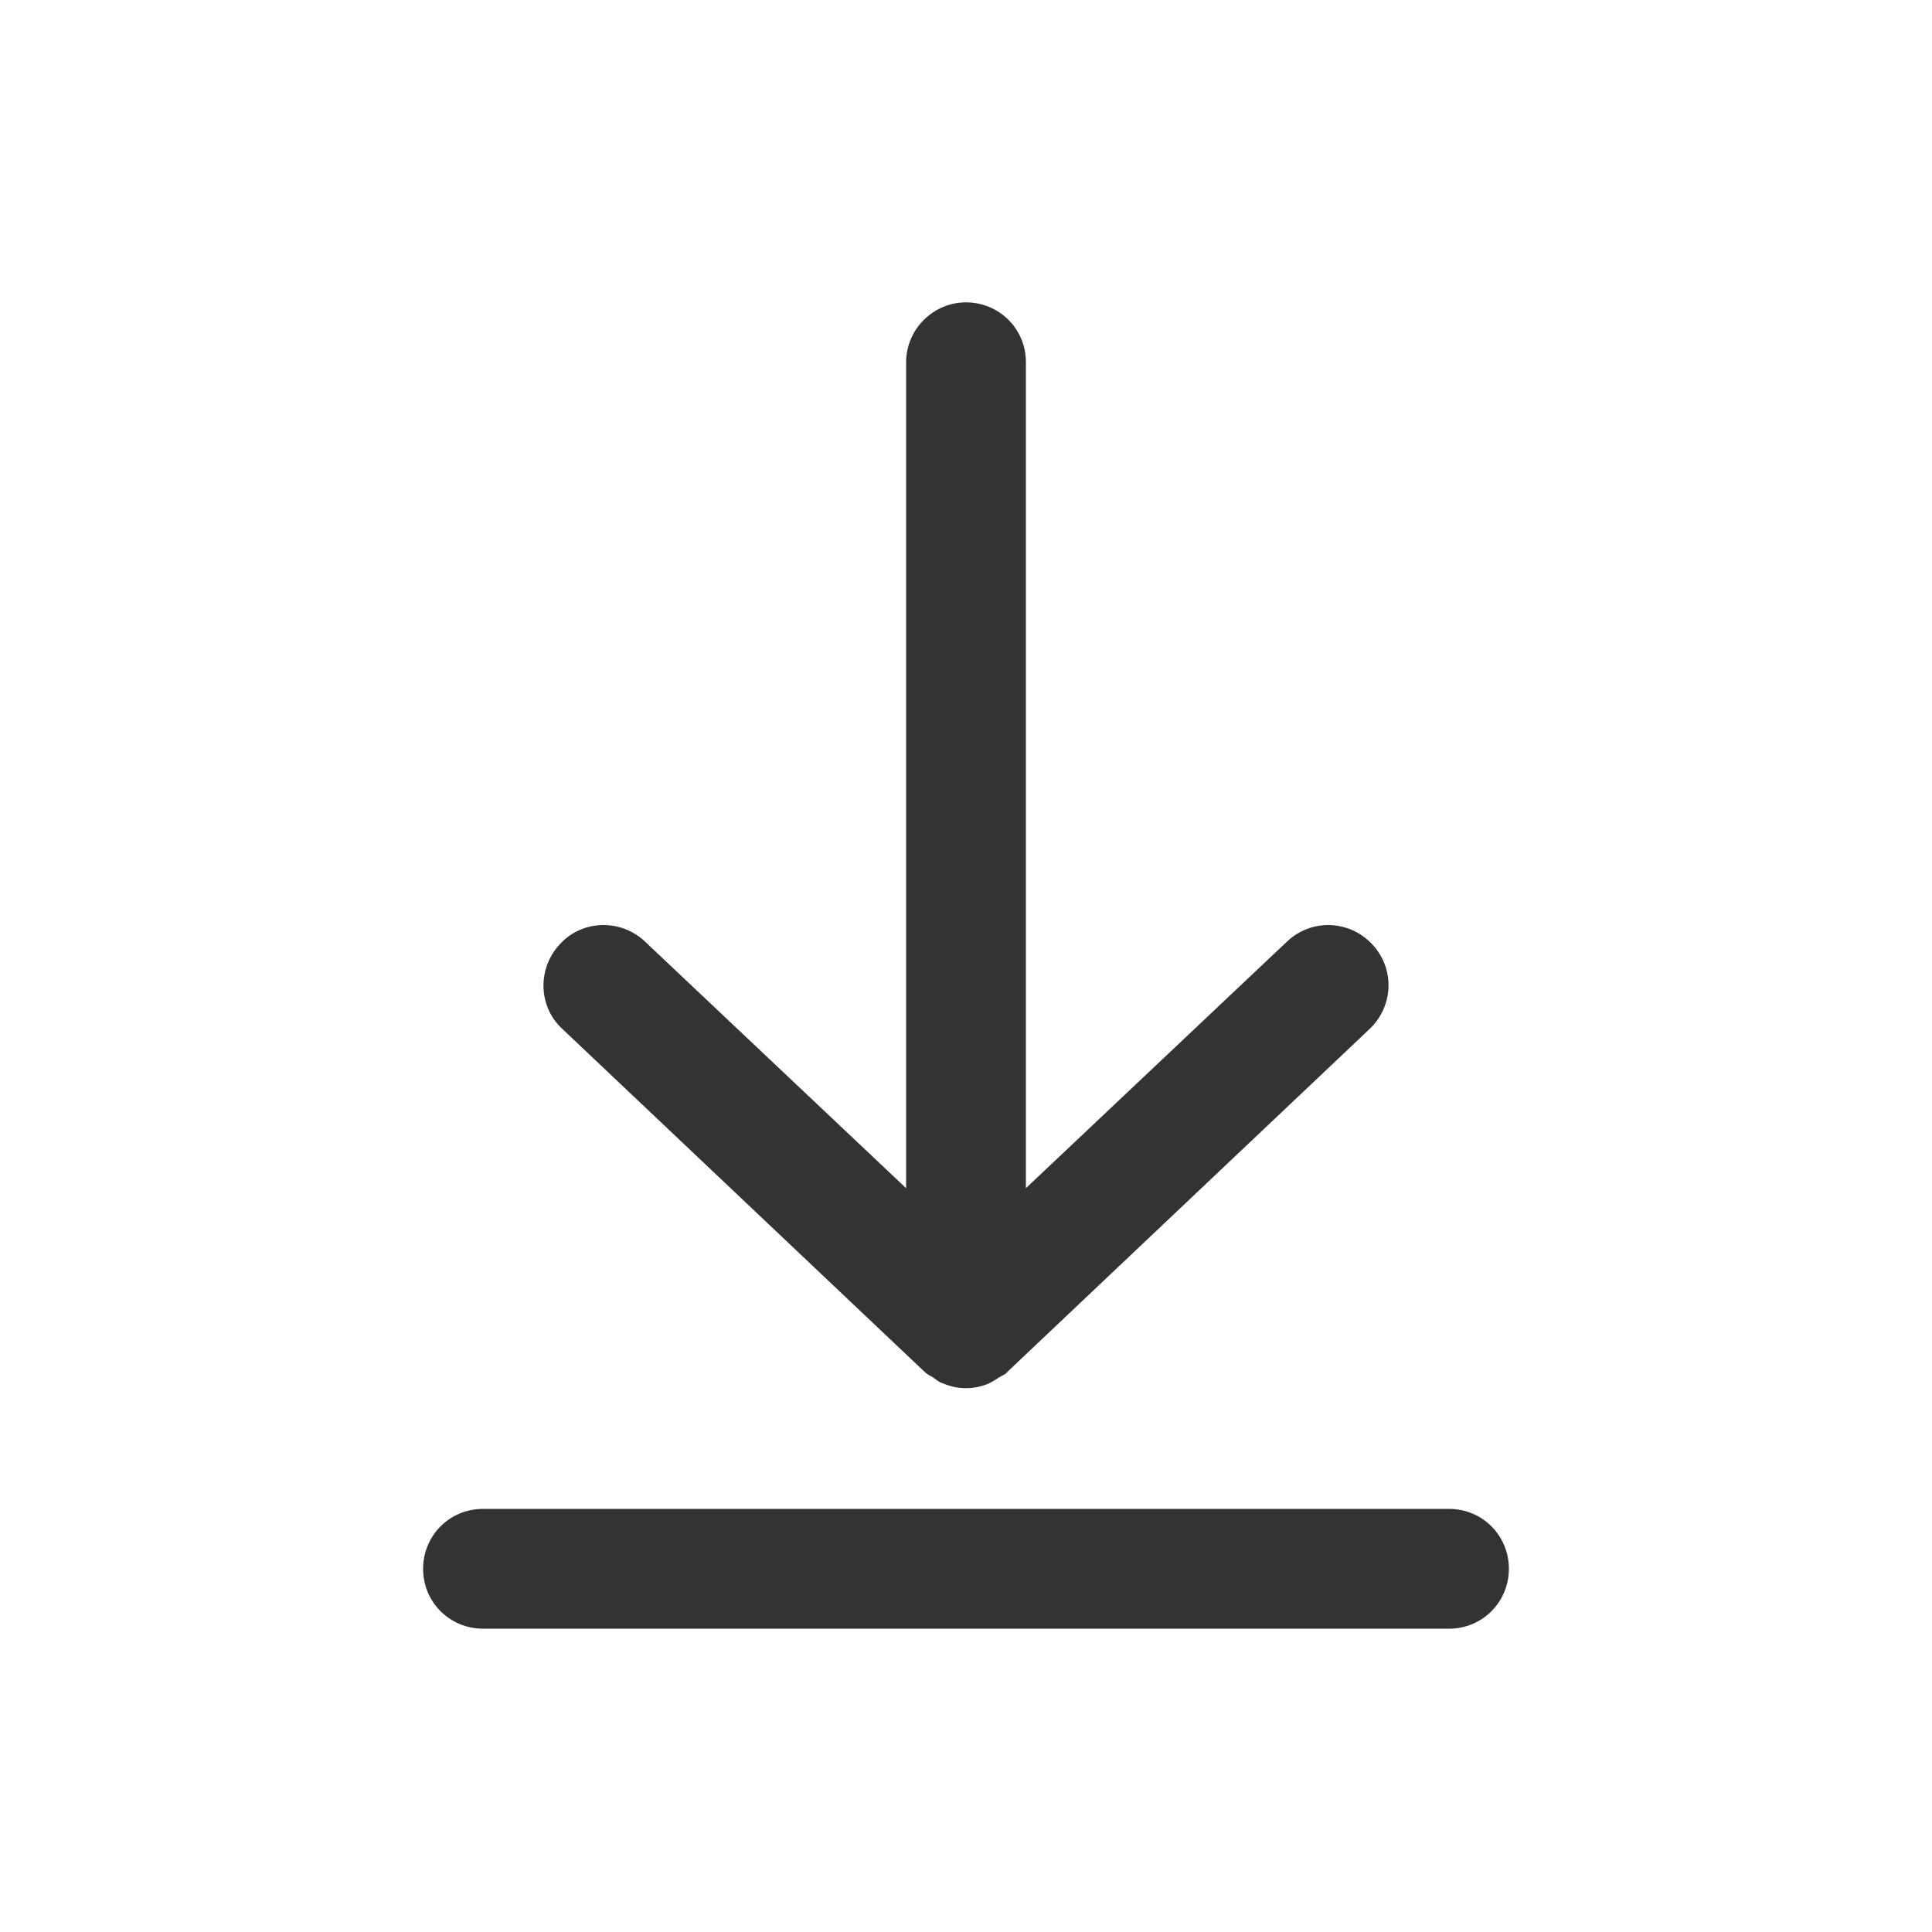 <?xml version="1.0" encoding="utf-8"?>
<!-- Generator: Adobe Illustrator 22.0.0, SVG Export Plug-In . SVG Version: 6.00 Build 0)  -->
<svg version="1.1" id="图层_1" xmlns="http://www.w3.org/2000/svg" xmlns:xlink="http://www.w3.org/1999/xlink" x="0px" y="0px"
	 viewBox="0 0 200 200" enable-background="new 0 0 200 200" xml:space="preserve">
<path fill="#333333" d="M95.7,142c0.3,0.3,0.6,0.4,0.9,0.6c0.3,0.2,0.6,0.5,1,0.6c0.7,0.3,1.5,0.5,2.3,0.5c0,0,0,0,0.1,0s0,0,0.1,0
	c0.8,0,1.6-0.2,2.3-0.5c0.4-0.2,0.7-0.4,1-0.6c0.3-0.2,0.7-0.3,0.9-0.6l37.5-35.5c2.5-2.4,2.6-6.3,0.2-8.8c-2.4-2.5-6.3-2.6-8.8-0.2
	l-27,25.5V37.5c0-3.5-2.8-6.2-6.2-6.2s-6.2,2.8-6.2,6.2V123l-27-25.5c-2.5-2.4-6.5-2.3-8.8,0.2c-2.4,2.5-2.3,6.5,0.2,8.8L95.7,142z"
	/>
<path fill="#333333" d="M150,156.2H50c-3.5,0-6.2,2.8-6.2,6.2c0,3.5,2.8,6.2,6.2,6.2h100c3.5,0,6.2-2.8,6.2-6.2
	C156.2,159,153.5,156.2,150,156.2z"/>
</svg>

